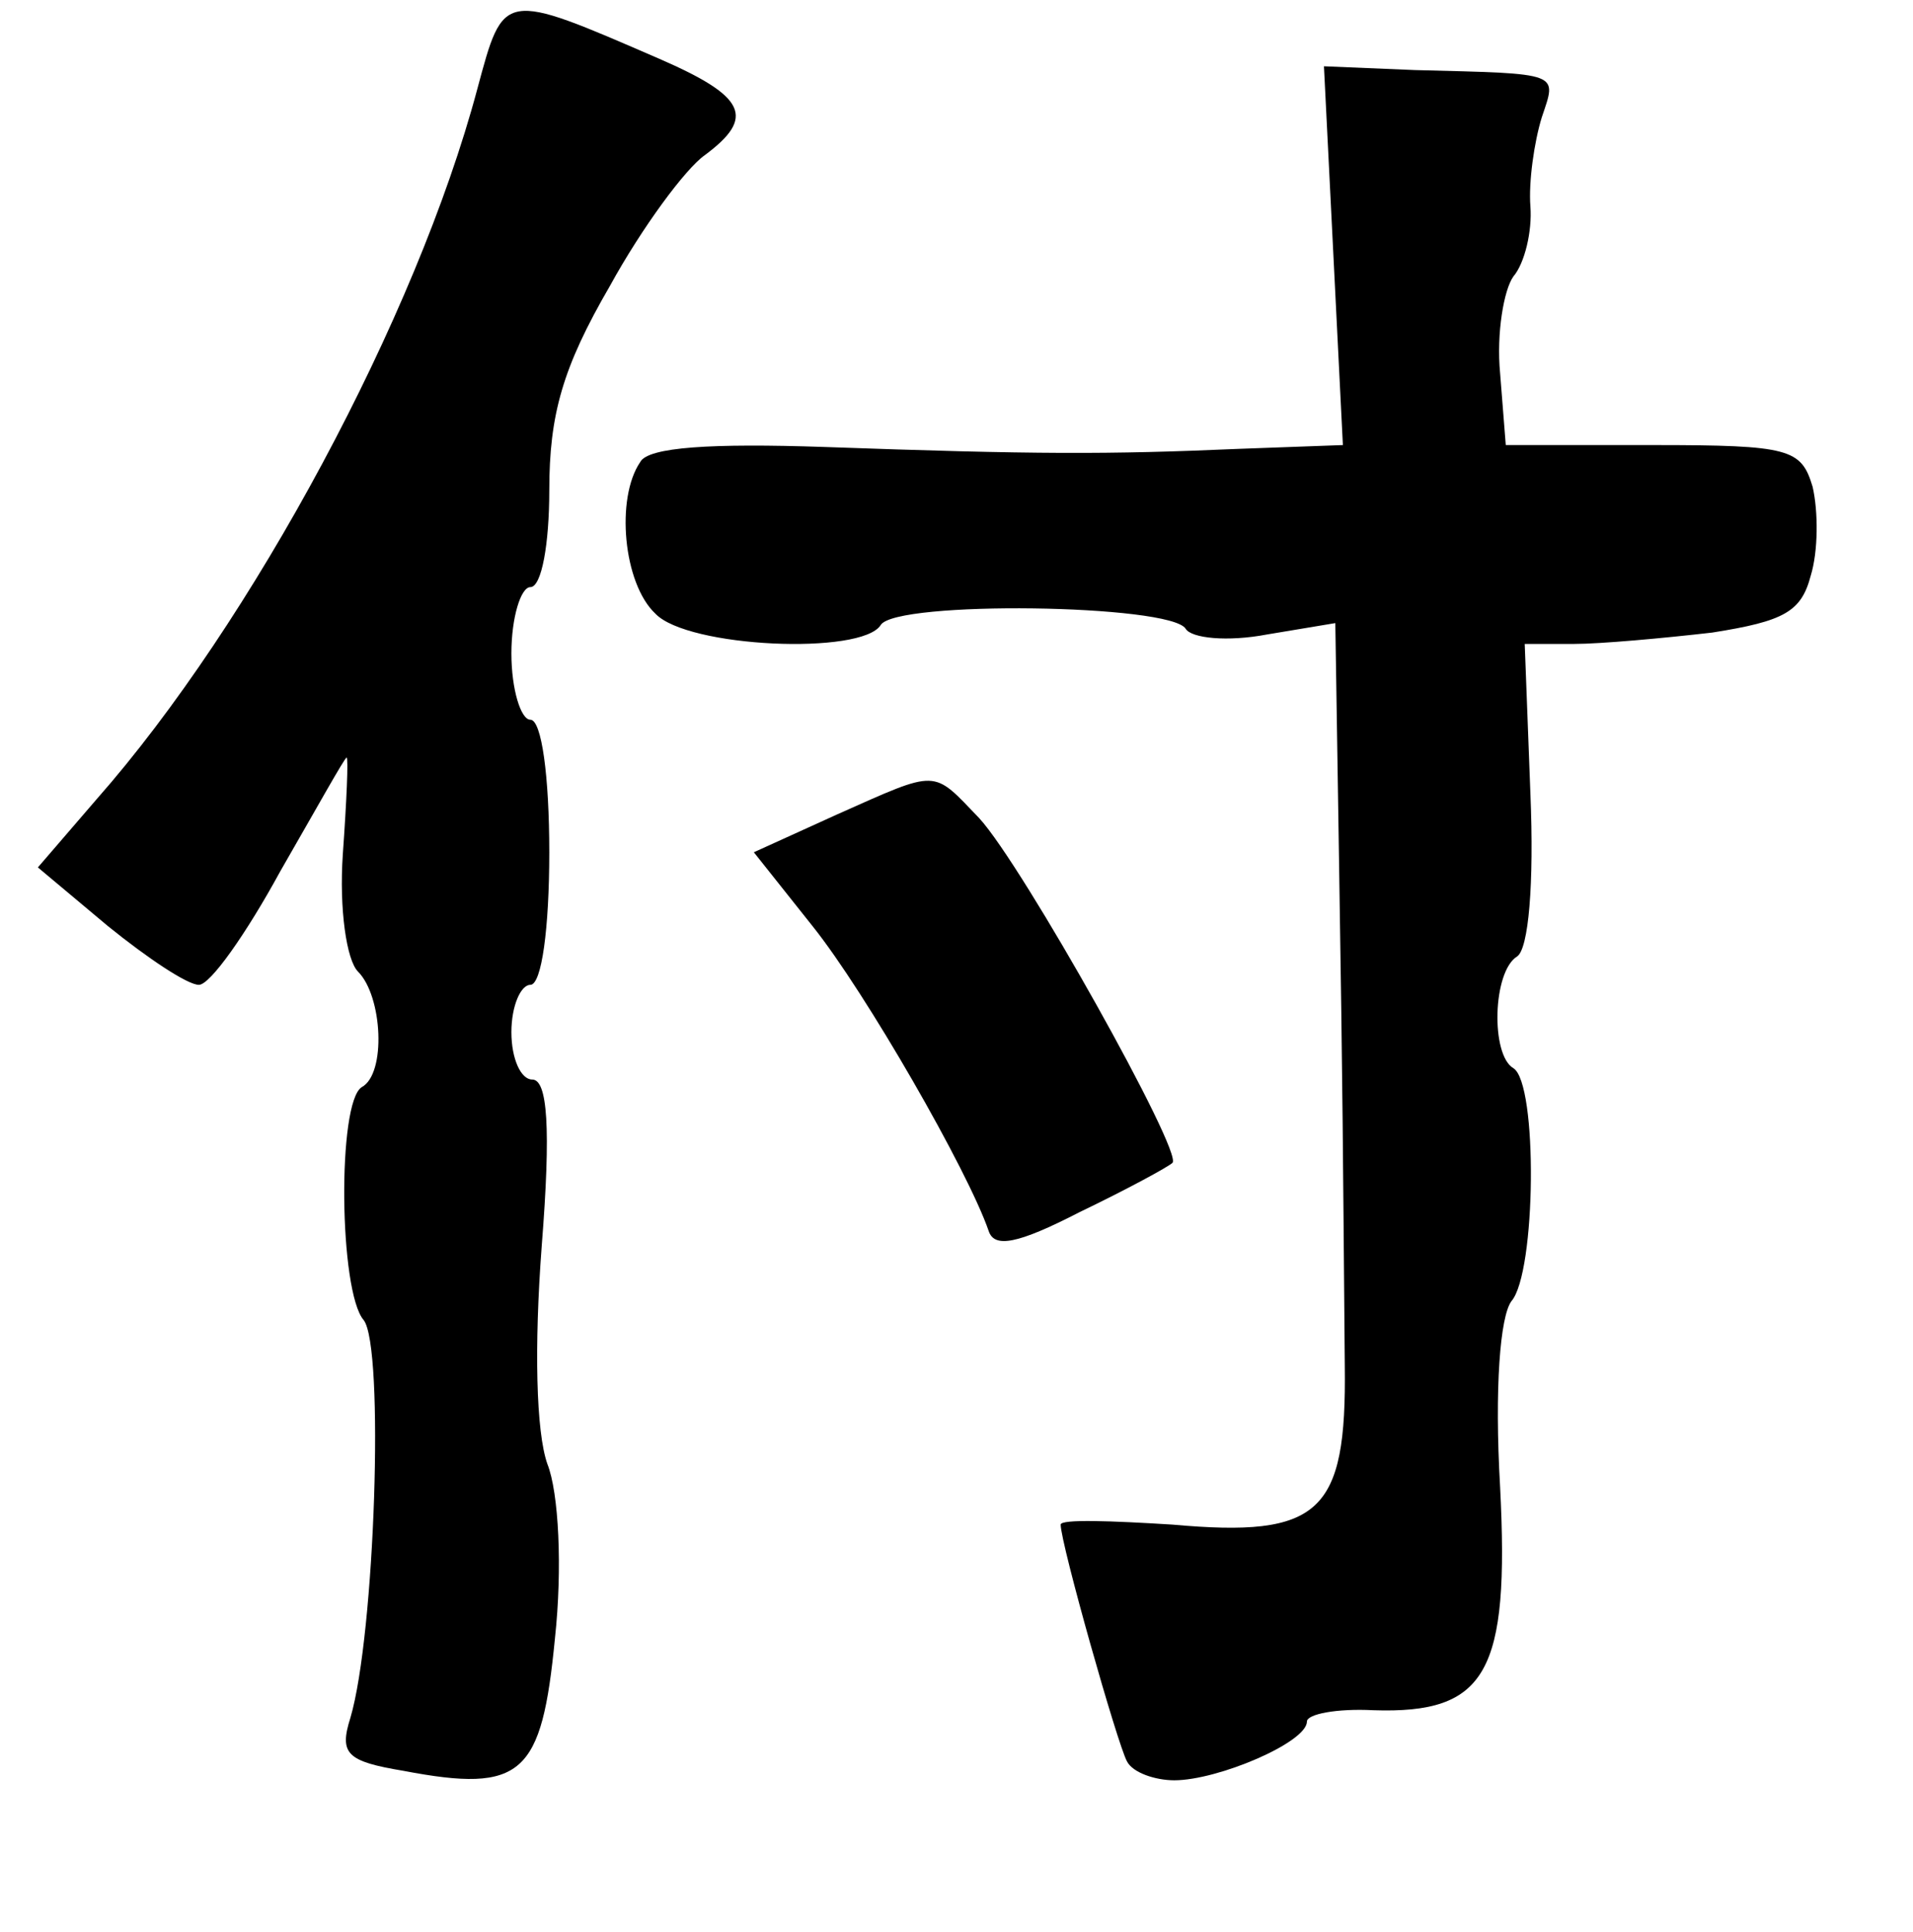 <?xml version="1.0" standalone="no"?>
<!DOCTYPE svg PUBLIC "-//W3C//DTD SVG 20010904//EN"
 "http://www.w3.org/TR/2001/REC-SVG-20010904/DTD/svg10.dtd">
<svg version="1.0" xmlns="http://www.w3.org/2000/svg"
 width="101pt" height="102pt" viewBox="0 0 101 102"
 preserveAspectRatio="xMidYMid meet">
<g transform="translate(0,102) scale(0.1,-0.1)"
fill="#000000" stroke="none">
<path d="M252 973 c-32 -120 -119 -282 -201 -375 l-31 -36 37 -31 c21 -17 42
-31 48 -31 6 0 25 27 43 60 19 33 34 60 35 60 1 0 0 -23 -2 -51 -2 -29 2 -56
8 -62 13 -13 15 -54 2 -61 -13 -8 -12 -108 1 -123 11 -14 6 -166 -7 -210 -6
-19 -2 -23 28 -28 63 -12 73 -2 80 70 4 37 2 77 -4 92 -6 17 -7 62 -3 115 5
63 3 88 -5 88 -6 0 -11 11 -11 25 0 14 5 25 10 25 6 0 10 30 10 70 0 40 -4 70
-10 70 -5 0 -10 16 -10 35 0 19 5 35 10 35 6 0 10 23 10 51 0 40 7 65 32 108
17 31 40 62 50 69 27 20 22 31 -24 51 -83 36 -82 36 -96 -16z"/>
<path d="M704 885 l5 -100 -55 -2 c-69 -3 -107 -3 -219 1 -59 2 -93 0 -97 -8
-13 -19 -9 -64 8 -80 17 -18 109 -22 119 -6 8 13 153 11 161 -2 3 -5 22 -7 43
-3 l36 6 2 -128 c2 -125 2 -149 3 -264 1 -78 -13 -91 -91 -84 -32 2 -59 3 -59
0 0 -10 30 -116 35 -125 3 -6 15 -10 25 -10 23 0 70 20 70 31 0 4 16 7 35 6
60 -2 72 20 67 118 -3 52 0 90 6 98 13 15 14 115 1 123 -12 7 -11 51 2 59 6 4
9 38 7 86 l-3 79 26 0 c14 0 47 3 73 6 38 6 47 11 52 30 4 13 4 34 1 47 -6 20
-12 22 -84 22 l-78 0 -3 38 c-2 21 2 44 7 51 6 7 10 24 9 37 -1 13 2 34 6 47
8 24 11 23 -67 25 l-48 2 5 -100z"/>
<path d="M442 590 l-44 -20 31 -39 c28 -35 82 -129 93 -161 3 -9 15 -7 48 10
25 12 47 24 49 26 6 5 -79 157 -102 182 -25 26 -21 26 -75 2z"/>
</g>
</svg>
